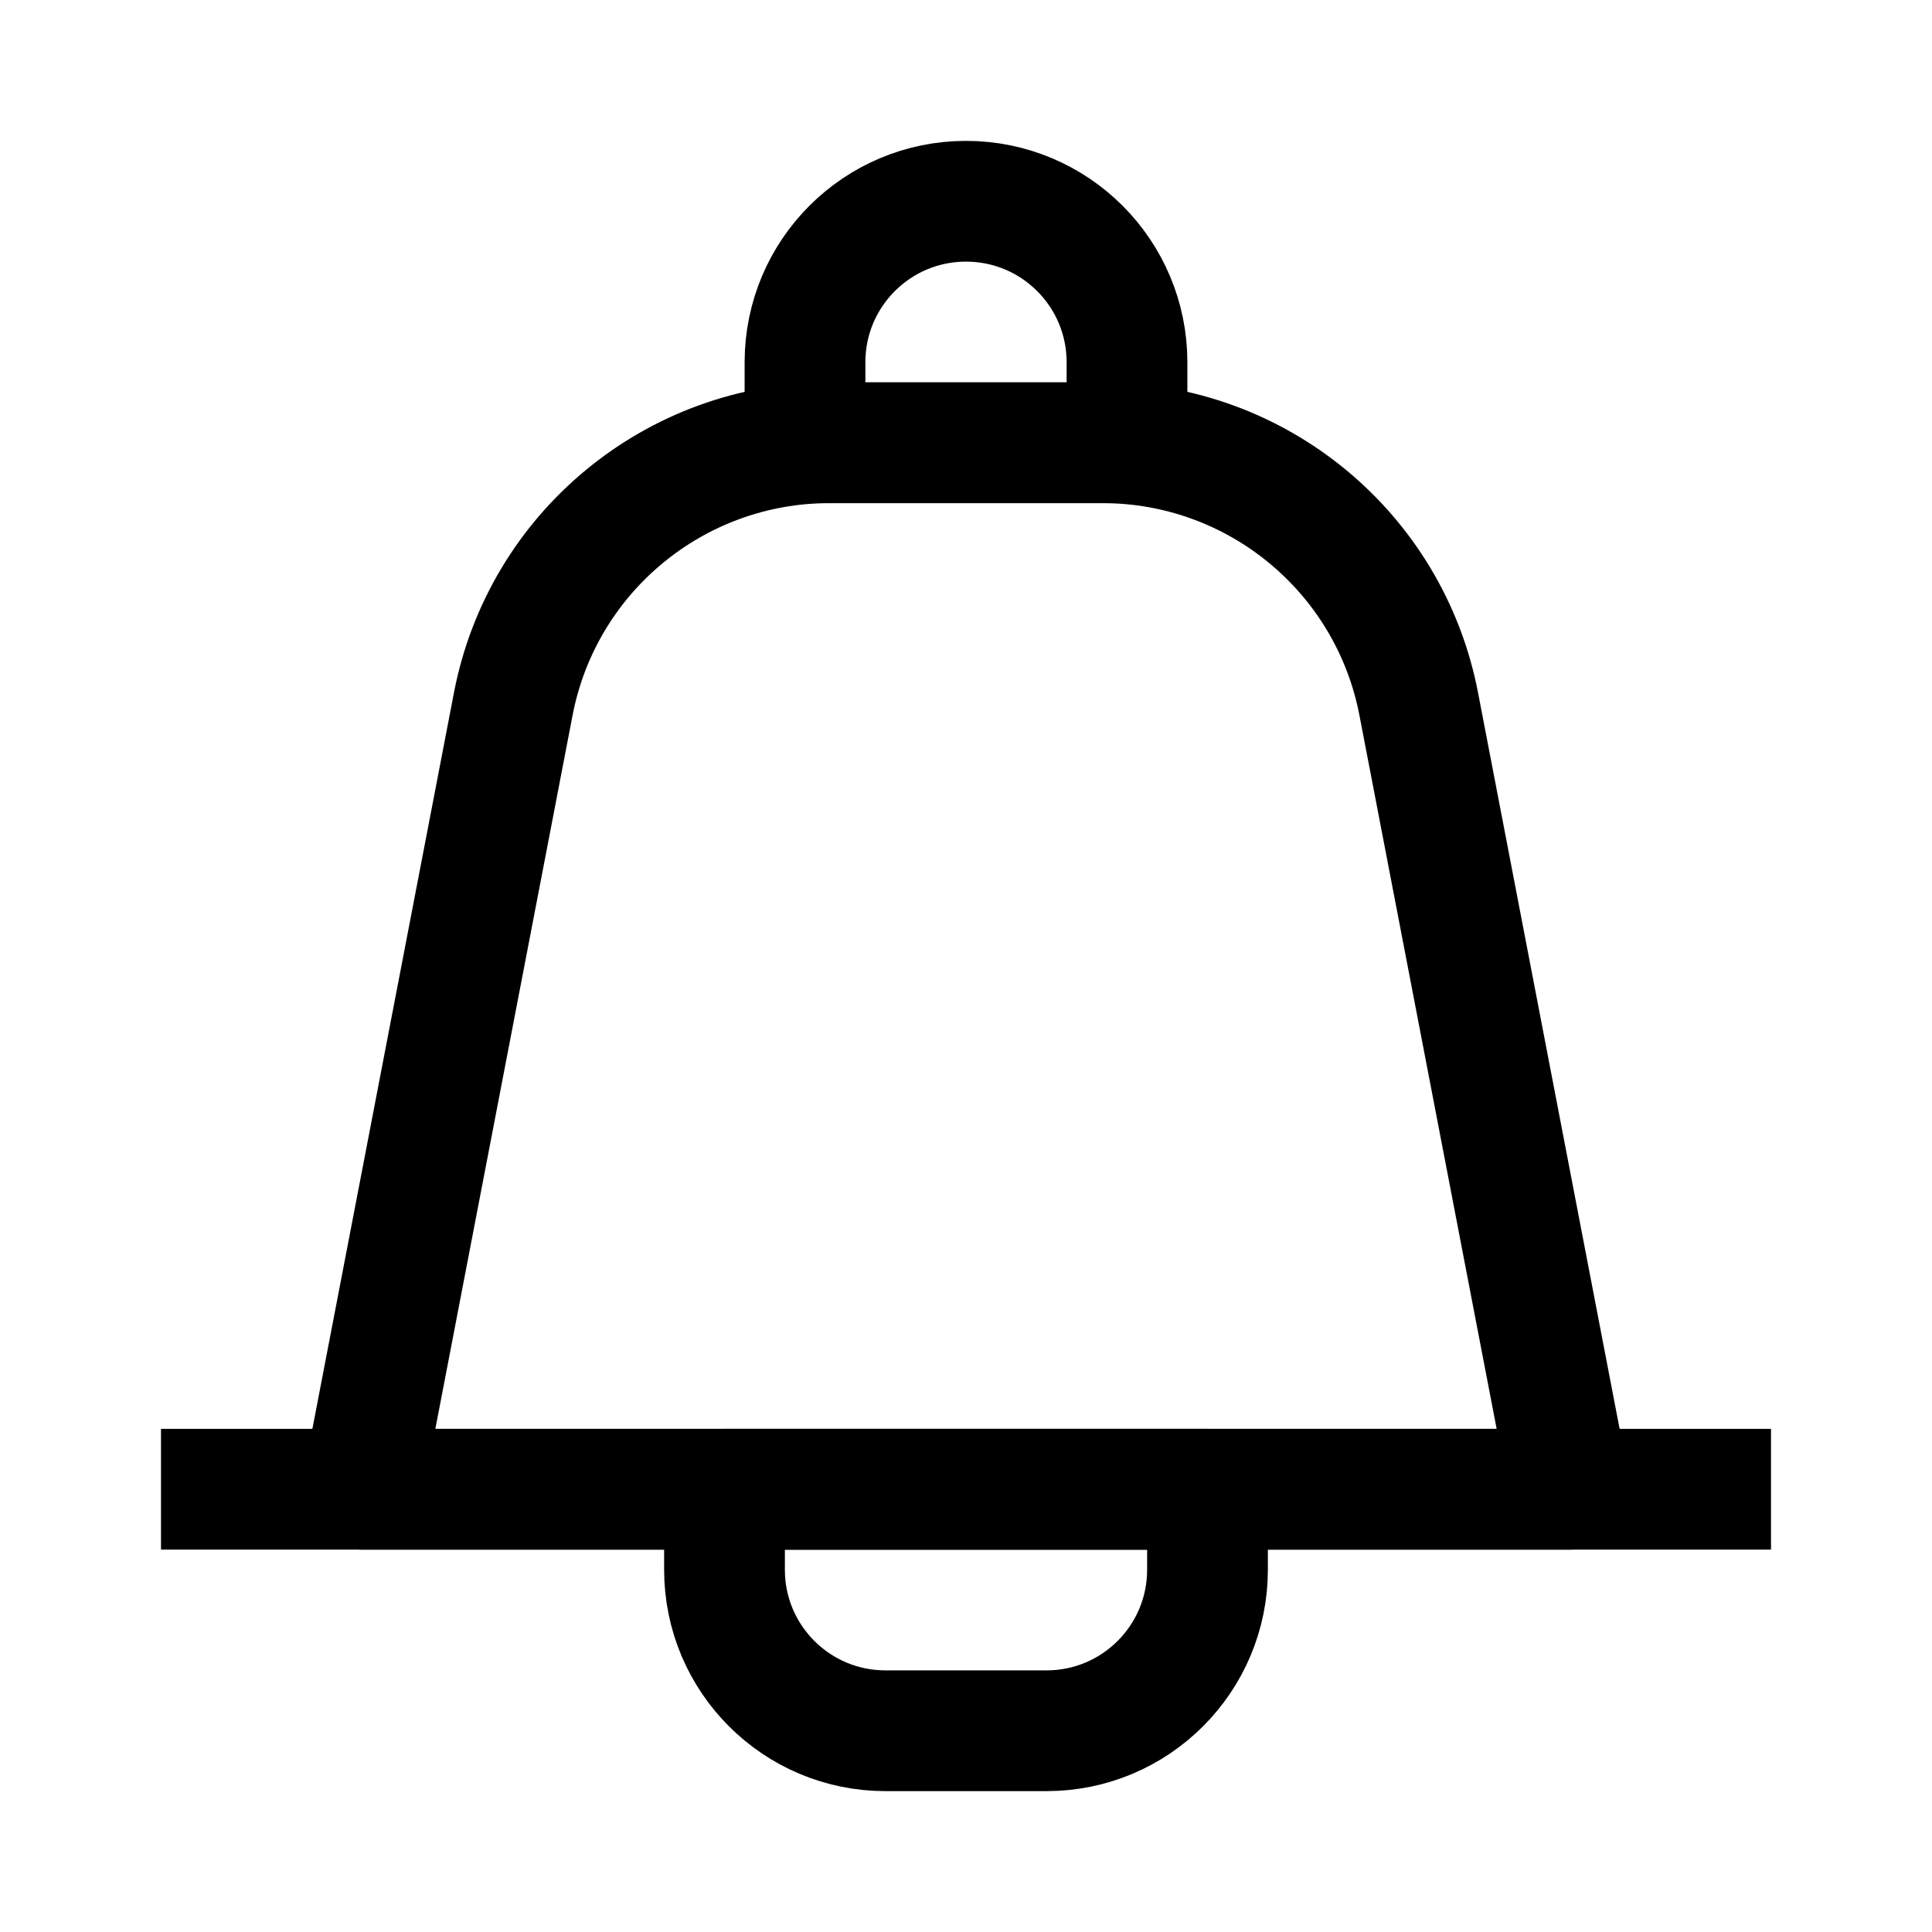<svg viewBox="0 0 24 24" fill="none" xmlns="http://www.w3.org/2000/svg">
<path d="M6.376 8.745C6.738 6.861 8.386 5.5 10.304 5.5H13.696C15.614 5.5 17.262 6.861 17.624 8.745L19.5 18.5H4.5L6.376 8.745Z" stroke="currentColor" stroke-width="1.5" stroke-linejoin="round"/>
<path d="M2 18.5H22" stroke="currentColor" stroke-width="1.5" stroke-linejoin="round"/>
<path d="M9 18.5H15V19.5C15 20.605 14.105 21.5 13 21.5H11C9.895 21.5 9 20.605 9 19.5V18.5Z" stroke="currentColor" stroke-width="1.5" stroke-linejoin="round"/>
<path d="M10 5.5H14V4.5C14 3.395 13.105 2.5 12 2.5V2.5C10.895 2.5 10 3.395 10 4.5V5.5Z" stroke="currentColor" stroke-width="1.5" stroke-linejoin="round"/>
</svg>
